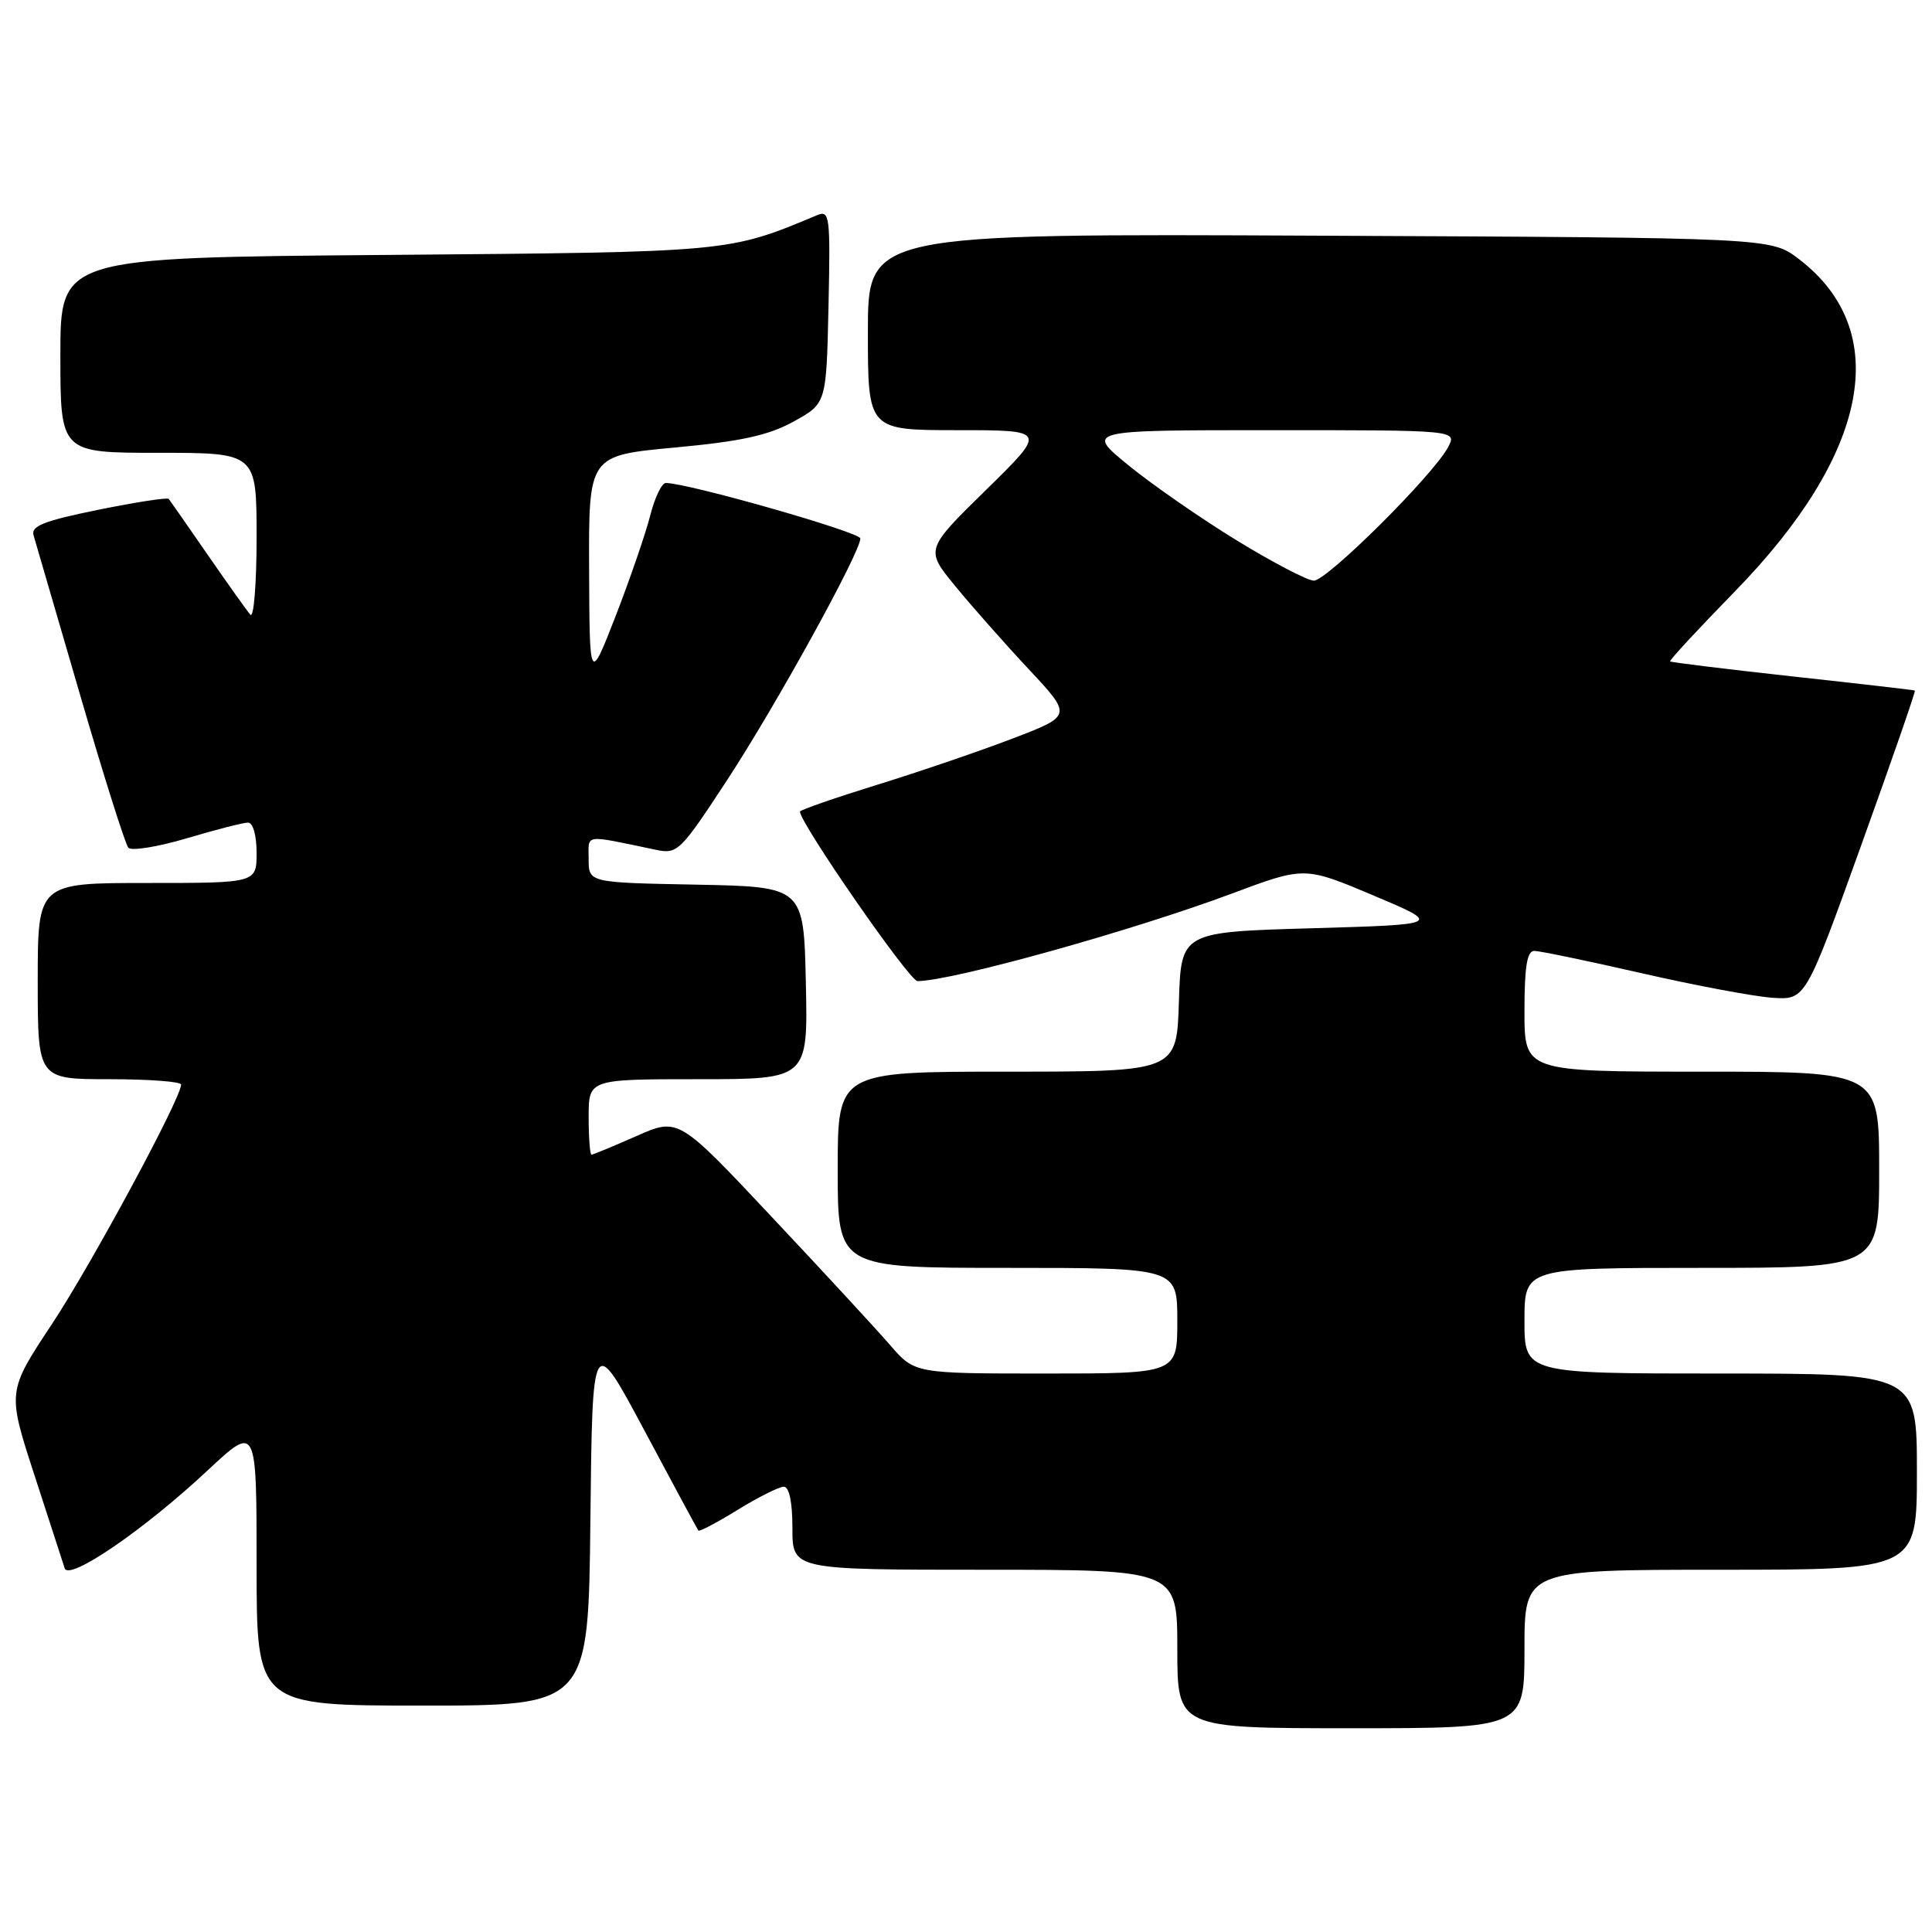 <?xml version="1.0" encoding="UTF-8" standalone="no"?>
<!DOCTYPE svg PUBLIC "-//W3C//DTD SVG 1.1//EN" "http://www.w3.org/Graphics/SVG/1.1/DTD/svg11.dtd" >
<svg xmlns="http://www.w3.org/2000/svg" xmlns:xlink="http://www.w3.org/1999/xlink" version="1.1" viewBox="0 0 256 256">
 <g >
 <path fill="currentColor"
d=" M 202.00 218.50 C 202.00 208.00 202.00 208.00 228.00 208.00 C 254.00 208.00 254.00 208.00 254.00 195.00 C 254.00 182.00 254.00 182.00 228.00 182.00 C 202.00 182.00 202.00 182.00 202.00 175.00 C 202.00 168.00 202.00 168.00 225.50 168.00 C 249.00 168.00 249.00 168.00 249.00 155.00 C 249.00 142.00 249.00 142.00 225.50 142.00 C 202.00 142.00 202.00 142.00 202.00 134.00 C 202.00 128.09 202.34 126.00 203.30 126.00 C 204.02 126.00 210.43 127.33 217.55 128.96 C 224.67 130.59 232.47 132.05 234.87 132.21 C 239.24 132.50 239.24 132.50 246.60 112.06 C 250.65 100.82 253.86 91.57 253.73 91.50 C 253.60 91.43 246.31 90.59 237.52 89.63 C 228.73 88.66 221.44 87.77 221.30 87.64 C 221.17 87.50 225.00 83.37 229.80 78.45 C 247.72 60.11 250.86 43.86 238.34 34.31 C 234.66 31.50 234.66 31.50 174.83 31.23 C 115.00 30.95 115.00 30.95 115.00 43.98 C 115.00 57.00 115.00 57.00 126.87 57.00 C 138.73 57.00 138.73 57.00 130.67 64.90 C 122.60 72.81 122.60 72.81 126.55 77.63 C 128.72 80.28 133.10 85.24 136.28 88.64 C 142.07 94.83 142.07 94.83 134.28 97.82 C 130.00 99.46 121.89 102.24 116.25 103.98 C 110.61 105.73 106.00 107.33 106.00 107.54 C 106.00 109.07 120.50 130.00 121.57 130.00 C 126.08 130.00 149.95 123.36 163.18 118.42 C 172.86 114.80 172.86 114.80 181.98 118.65 C 191.10 122.50 191.10 122.50 173.80 123.00 C 156.50 123.50 156.50 123.50 156.21 132.75 C 155.92 142.00 155.92 142.00 133.46 142.00 C 111.00 142.00 111.00 142.00 111.00 155.00 C 111.00 168.00 111.00 168.00 133.50 168.00 C 156.00 168.00 156.00 168.00 156.00 175.00 C 156.00 182.00 156.00 182.00 138.60 182.00 C 121.21 182.00 121.21 182.00 117.96 178.25 C 116.18 176.19 109.13 168.55 102.30 161.29 C 89.89 148.07 89.89 148.07 84.32 150.54 C 81.26 151.89 78.58 153.00 78.38 153.00 C 78.17 153.00 78.00 150.75 78.00 148.00 C 78.00 143.00 78.00 143.00 92.53 143.00 C 107.06 143.00 107.06 143.00 106.78 130.25 C 106.50 117.50 106.50 117.50 92.25 117.22 C 78.00 116.95 78.00 116.95 78.00 113.85 C 78.00 110.46 77.15 110.57 86.95 112.61 C 89.77 113.20 90.17 112.80 96.35 103.36 C 102.81 93.50 114.00 73.20 114.00 71.35 C 114.00 70.52 91.14 64.00 88.23 64.00 C 87.68 64.00 86.75 65.95 86.15 68.34 C 85.54 70.72 83.49 76.69 81.59 81.59 C 78.12 90.50 78.12 90.50 78.06 75.43 C 78.00 60.36 78.00 60.36 89.42 59.30 C 98.19 58.49 101.84 57.69 105.17 55.85 C 109.50 53.46 109.50 53.46 109.78 40.61 C 110.04 28.62 109.94 27.81 108.28 28.51 C 96.45 33.45 96.94 33.40 51.25 33.78 C 8.00 34.13 8.00 34.13 8.00 47.07 C 8.00 60.00 8.00 60.00 21.00 60.00 C 34.00 60.00 34.00 60.00 34.00 71.20 C 34.00 77.36 33.63 81.97 33.17 81.45 C 32.72 80.93 30.17 77.35 27.51 73.50 C 24.85 69.65 22.53 66.32 22.36 66.11 C 22.19 65.89 17.99 66.54 13.02 67.55 C 5.80 69.02 4.08 69.70 4.45 70.94 C 4.71 71.80 7.47 81.28 10.59 92.00 C 13.71 102.72 16.60 111.87 17.01 112.33 C 17.42 112.78 20.90 112.22 24.74 111.08 C 28.57 109.94 32.23 109.00 32.86 109.00 C 33.52 109.00 34.00 110.67 34.00 113.00 C 34.00 117.00 34.00 117.00 19.50 117.00 C 5.00 117.00 5.00 117.00 5.00 130.00 C 5.00 143.00 5.00 143.00 14.50 143.00 C 19.73 143.00 24.00 143.32 24.00 143.71 C 24.00 145.51 12.17 167.44 6.88 175.45 C 0.96 184.39 0.96 184.39 4.56 195.45 C 6.54 201.53 8.34 207.08 8.57 207.80 C 9.11 209.54 19.07 202.73 27.51 194.84 C 34.00 188.77 34.00 188.77 34.00 207.39 C 34.00 226.00 34.00 226.00 55.98 226.00 C 77.97 226.00 77.97 226.00 78.23 201.32 C 78.50 176.65 78.50 176.65 85.40 189.57 C 89.19 196.68 92.41 202.64 92.54 202.81 C 92.67 202.98 95.02 201.74 97.75 200.06 C 100.48 198.38 103.23 197.00 103.86 197.00 C 104.58 197.00 105.00 199.05 105.00 202.50 C 105.00 208.00 105.00 208.00 130.50 208.00 C 156.00 208.00 156.00 208.00 156.00 218.50 C 156.00 229.00 156.00 229.00 179.00 229.00 C 202.00 229.00 202.00 229.00 202.00 218.50 Z  M 163.91 71.63 C 159.19 68.74 152.74 64.27 149.57 61.69 C 143.82 57.00 143.82 57.00 168.44 57.00 C 193.07 57.00 193.07 57.00 191.88 59.25 C 189.93 62.94 175.78 77.00 174.08 76.94 C 173.21 76.91 168.64 74.52 163.91 71.63 Z "/>
</g>
</svg>